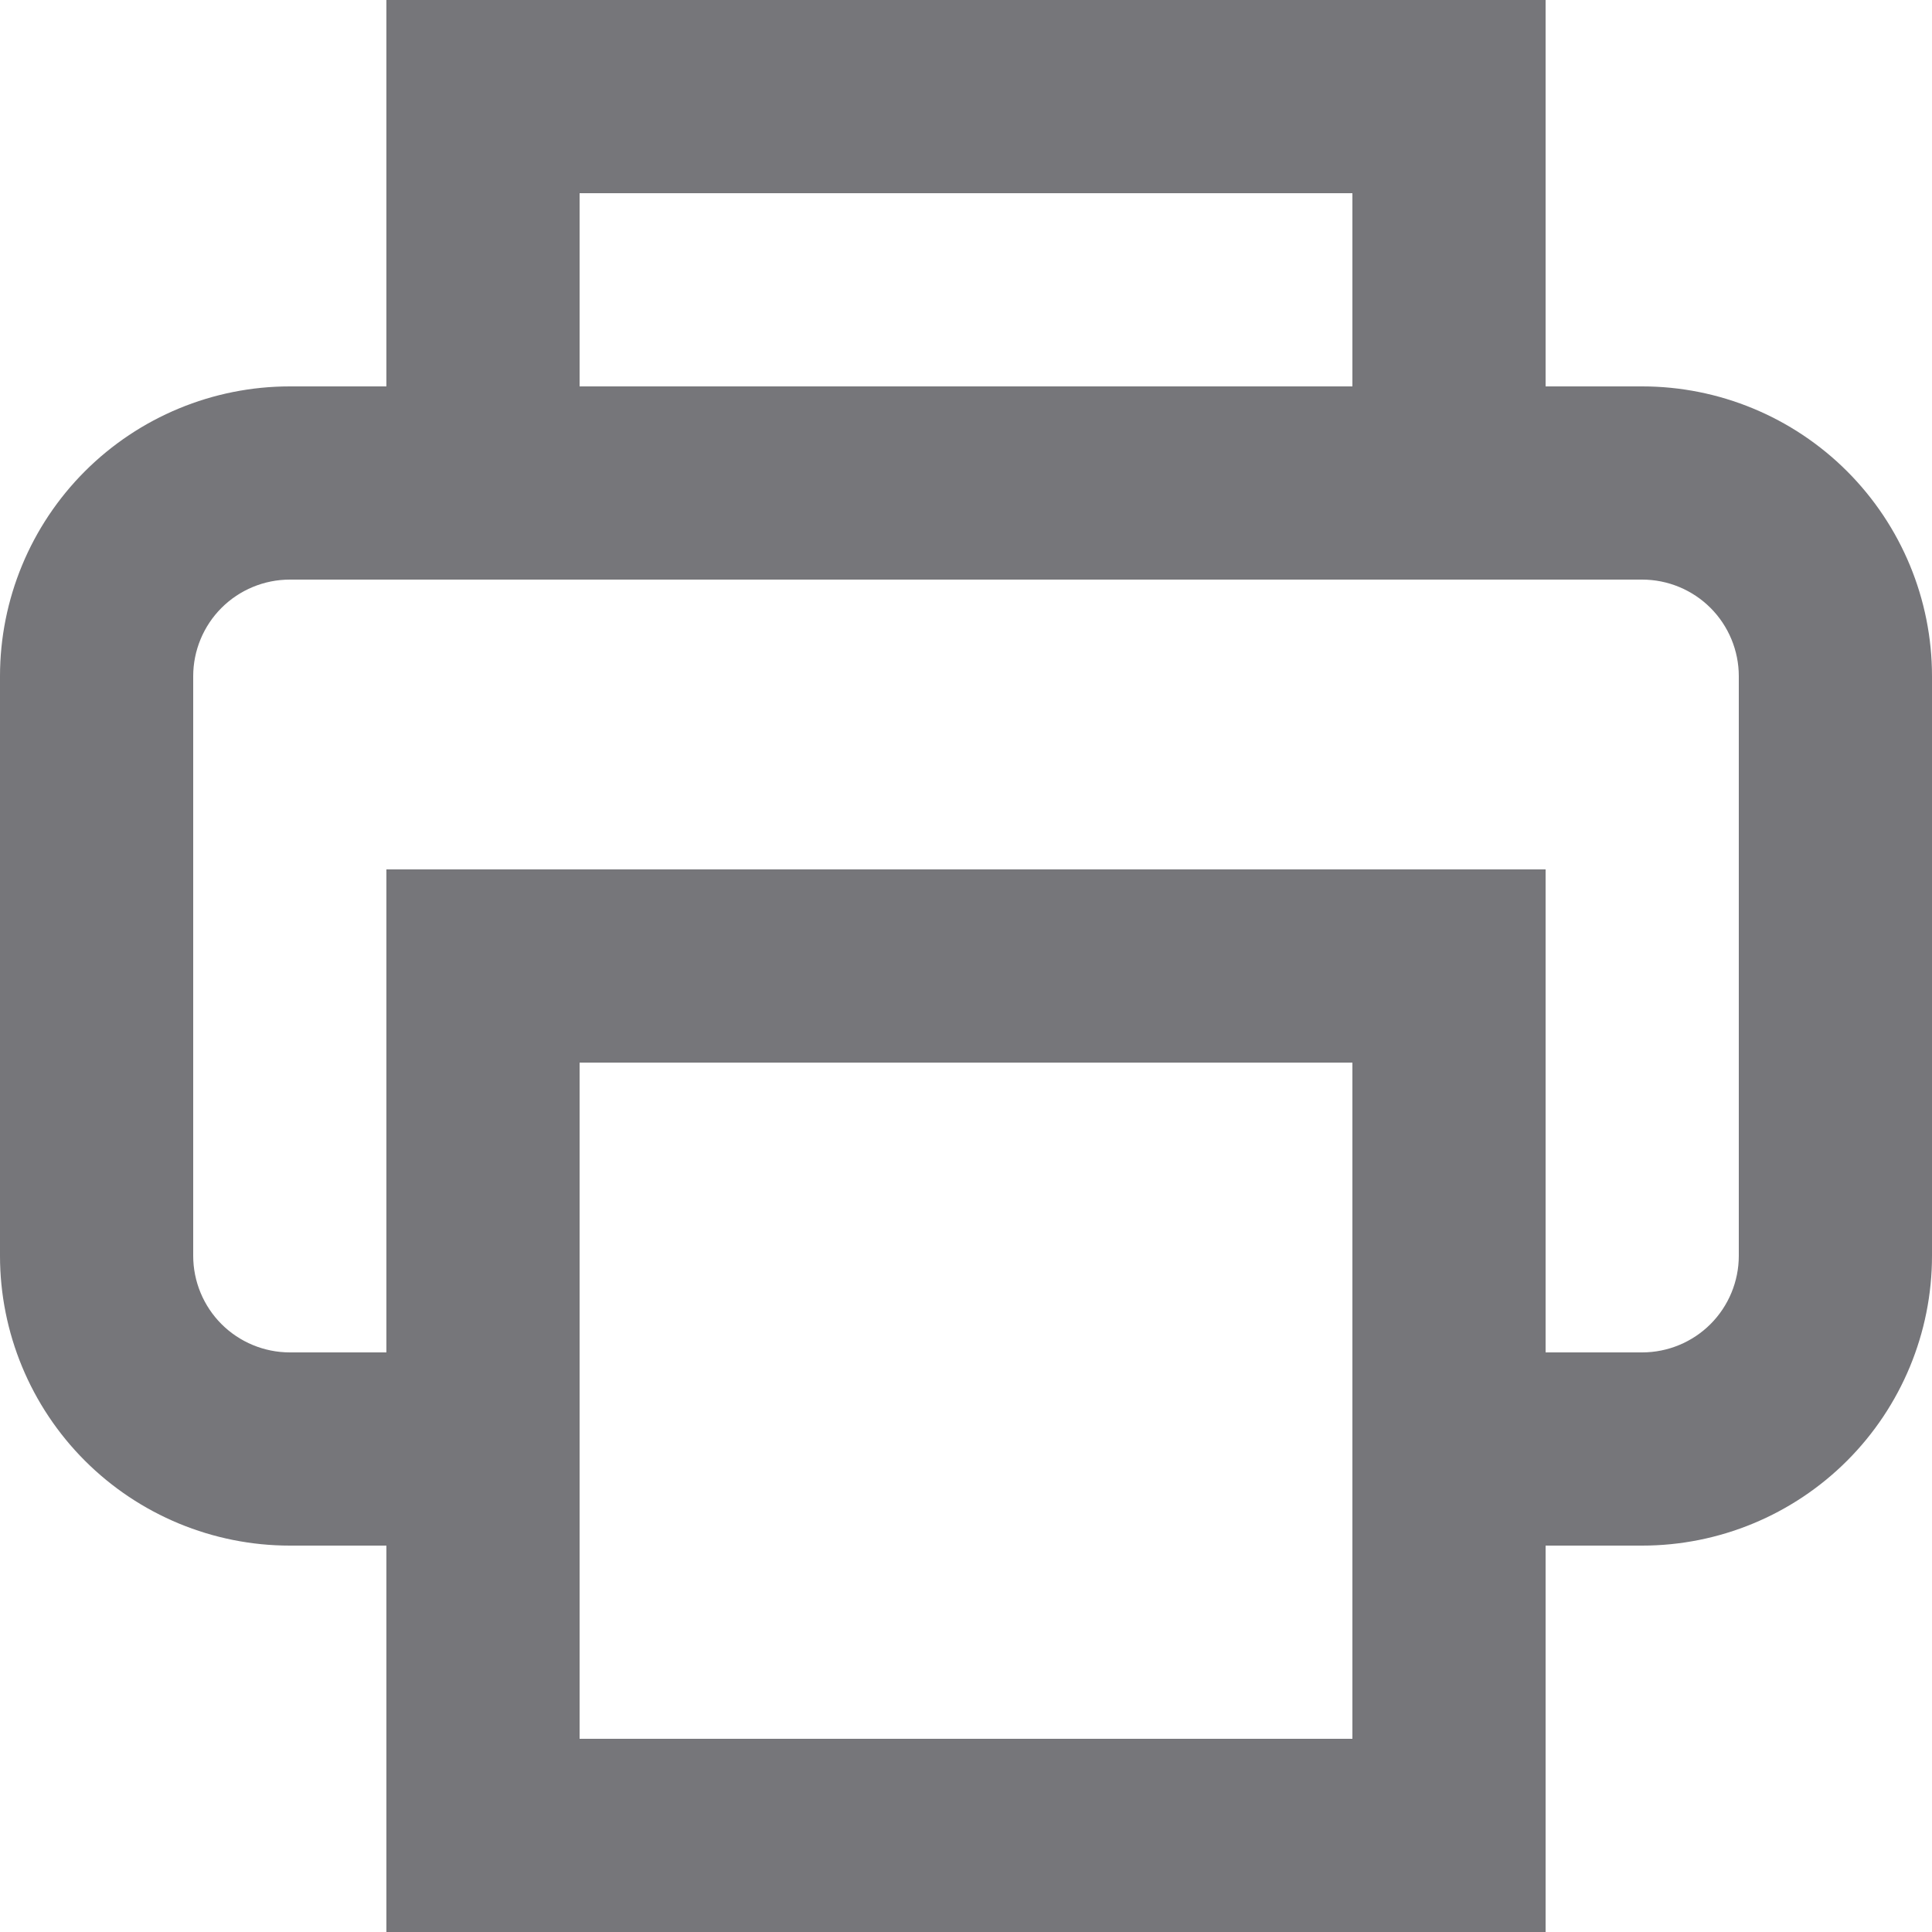 <svg width="17" height="17" viewBox="0 0 17 17" fill="none" xmlns="http://www.w3.org/2000/svg">
<path d="M13.6 11.9H14.45C14.675 11.9 14.892 11.81 15.051 11.651C15.21 11.492 15.3 11.275 15.3 11.05V5.95C15.3 5.725 15.21 5.508 15.051 5.349C14.892 5.19 14.675 5.1 14.45 5.1H2.55C2.325 5.1 2.108 5.19 1.949 5.349C1.79 5.508 1.7 5.725 1.7 5.95V11.05C1.7 11.275 1.79 11.492 1.949 11.651C2.108 11.81 2.325 11.9 2.55 11.9H3.4V7.65H13.6V11.9ZM3.4 3.4V0H13.6V3.4H14.45C15.126 3.4 15.775 3.669 16.253 4.147C16.731 4.625 17 5.274 17 5.95V11.05C17 11.726 16.731 12.375 16.253 12.853C15.775 13.331 15.126 13.6 14.45 13.6H13.6V17H3.4V13.6H2.55C1.874 13.6 1.225 13.331 0.747 12.853C0.269 12.375 0 11.726 0 11.05L0 5.95C0 5.274 0.269 4.625 0.747 4.147C1.225 3.669 1.874 3.4 2.55 3.4H3.4ZM5.1 15.3H11.9V9.35H5.1V15.3ZM5.1 3.4H11.9V1.7H5.1V3.4Z" fill="#76767A"/>
</svg>
